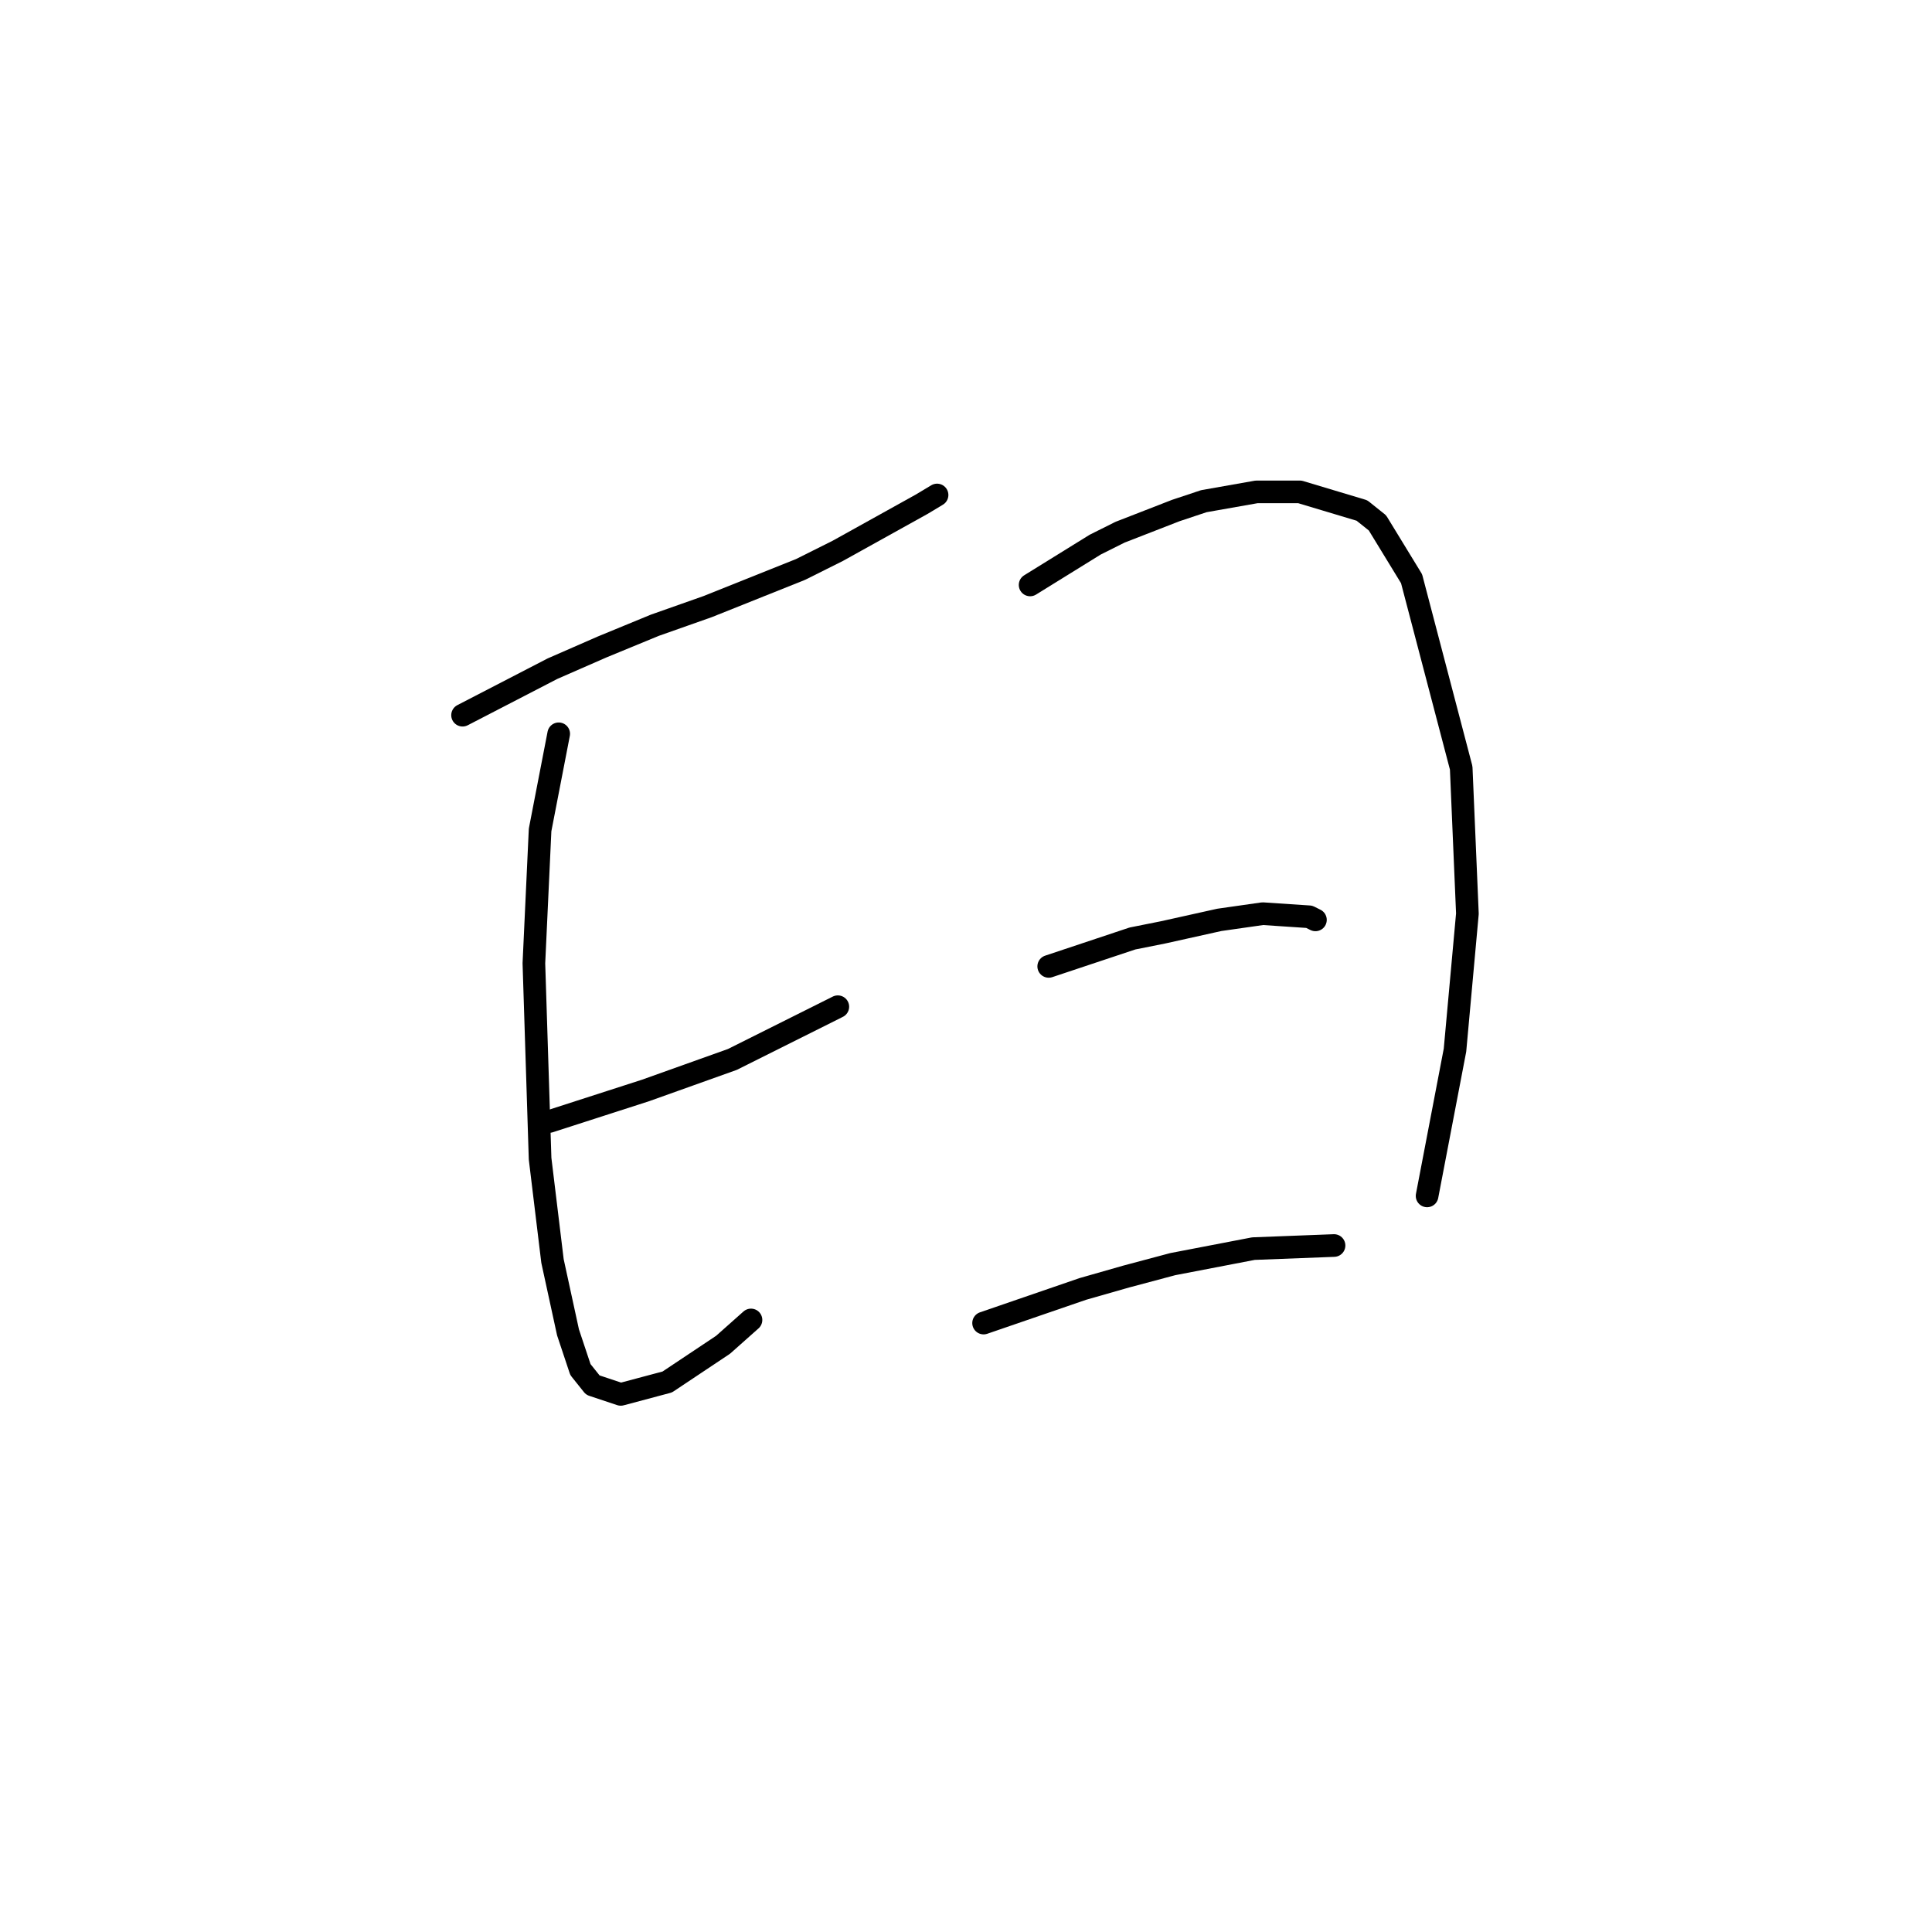 <?xml version="1.0" standalone="no"?>
    <svg width="256" height="256" xmlns="http://www.w3.org/2000/svg" version="1.1">
    <polyline stroke="black" stroke-width="3" stroke-linecap="round" fill="transparent" stroke-linejoin="round" points="61.292 94.766 73.209 88.602 79.784 85.726 86.77 82.849 93.756 80.383 106.085 75.452 111.016 72.986 122.112 66.822 124.166 65.589 124.166 65.589 " />
        <polyline stroke="black" stroke-width="3" stroke-linecap="round" fill="transparent" stroke-linejoin="round" points="74.031 97.232 71.565 109.971 70.743 127.642 71.565 153.532 73.209 167.093 75.264 176.544 76.908 181.476 78.551 183.531 82.25 184.763 88.414 183.12 95.811 178.188 99.51 174.901 99.51 174.901 " />
        <polyline stroke="black" stroke-width="3" stroke-linecap="round" fill="transparent" stroke-linejoin="round" points="72.798 148.6 85.537 144.491 91.291 142.436 97.044 140.381 111.016 133.395 111.016 133.395 " />
        <polyline stroke="black" stroke-width="3" stroke-linecap="round" fill="transparent" stroke-linejoin="round" points="136.495 77.507 145.125 72.164 148.412 70.521 155.809 67.644 159.508 66.411 166.494 65.178 172.247 65.178 180.466 67.644 182.521 69.288 187.041 76.685 193.616 101.752 194.438 121.067 192.794 139.148 189.096 158.463 189.096 158.463 " />
        <polyline stroke="black" stroke-width="3" stroke-linecap="round" fill="transparent" stroke-linejoin="round" points="138.96 128.053 150.056 124.354 154.165 123.533 161.562 121.889 167.316 121.067 173.48 121.478 174.302 121.889 174.302 121.889 " />
        <polyline stroke="black" stroke-width="3" stroke-linecap="round" fill="transparent" stroke-linejoin="round" points="130.331 175.312 143.481 170.791 149.234 169.147 155.398 167.504 166.083 165.449 176.767 165.038 176.767 165.038 " />
        </svg>